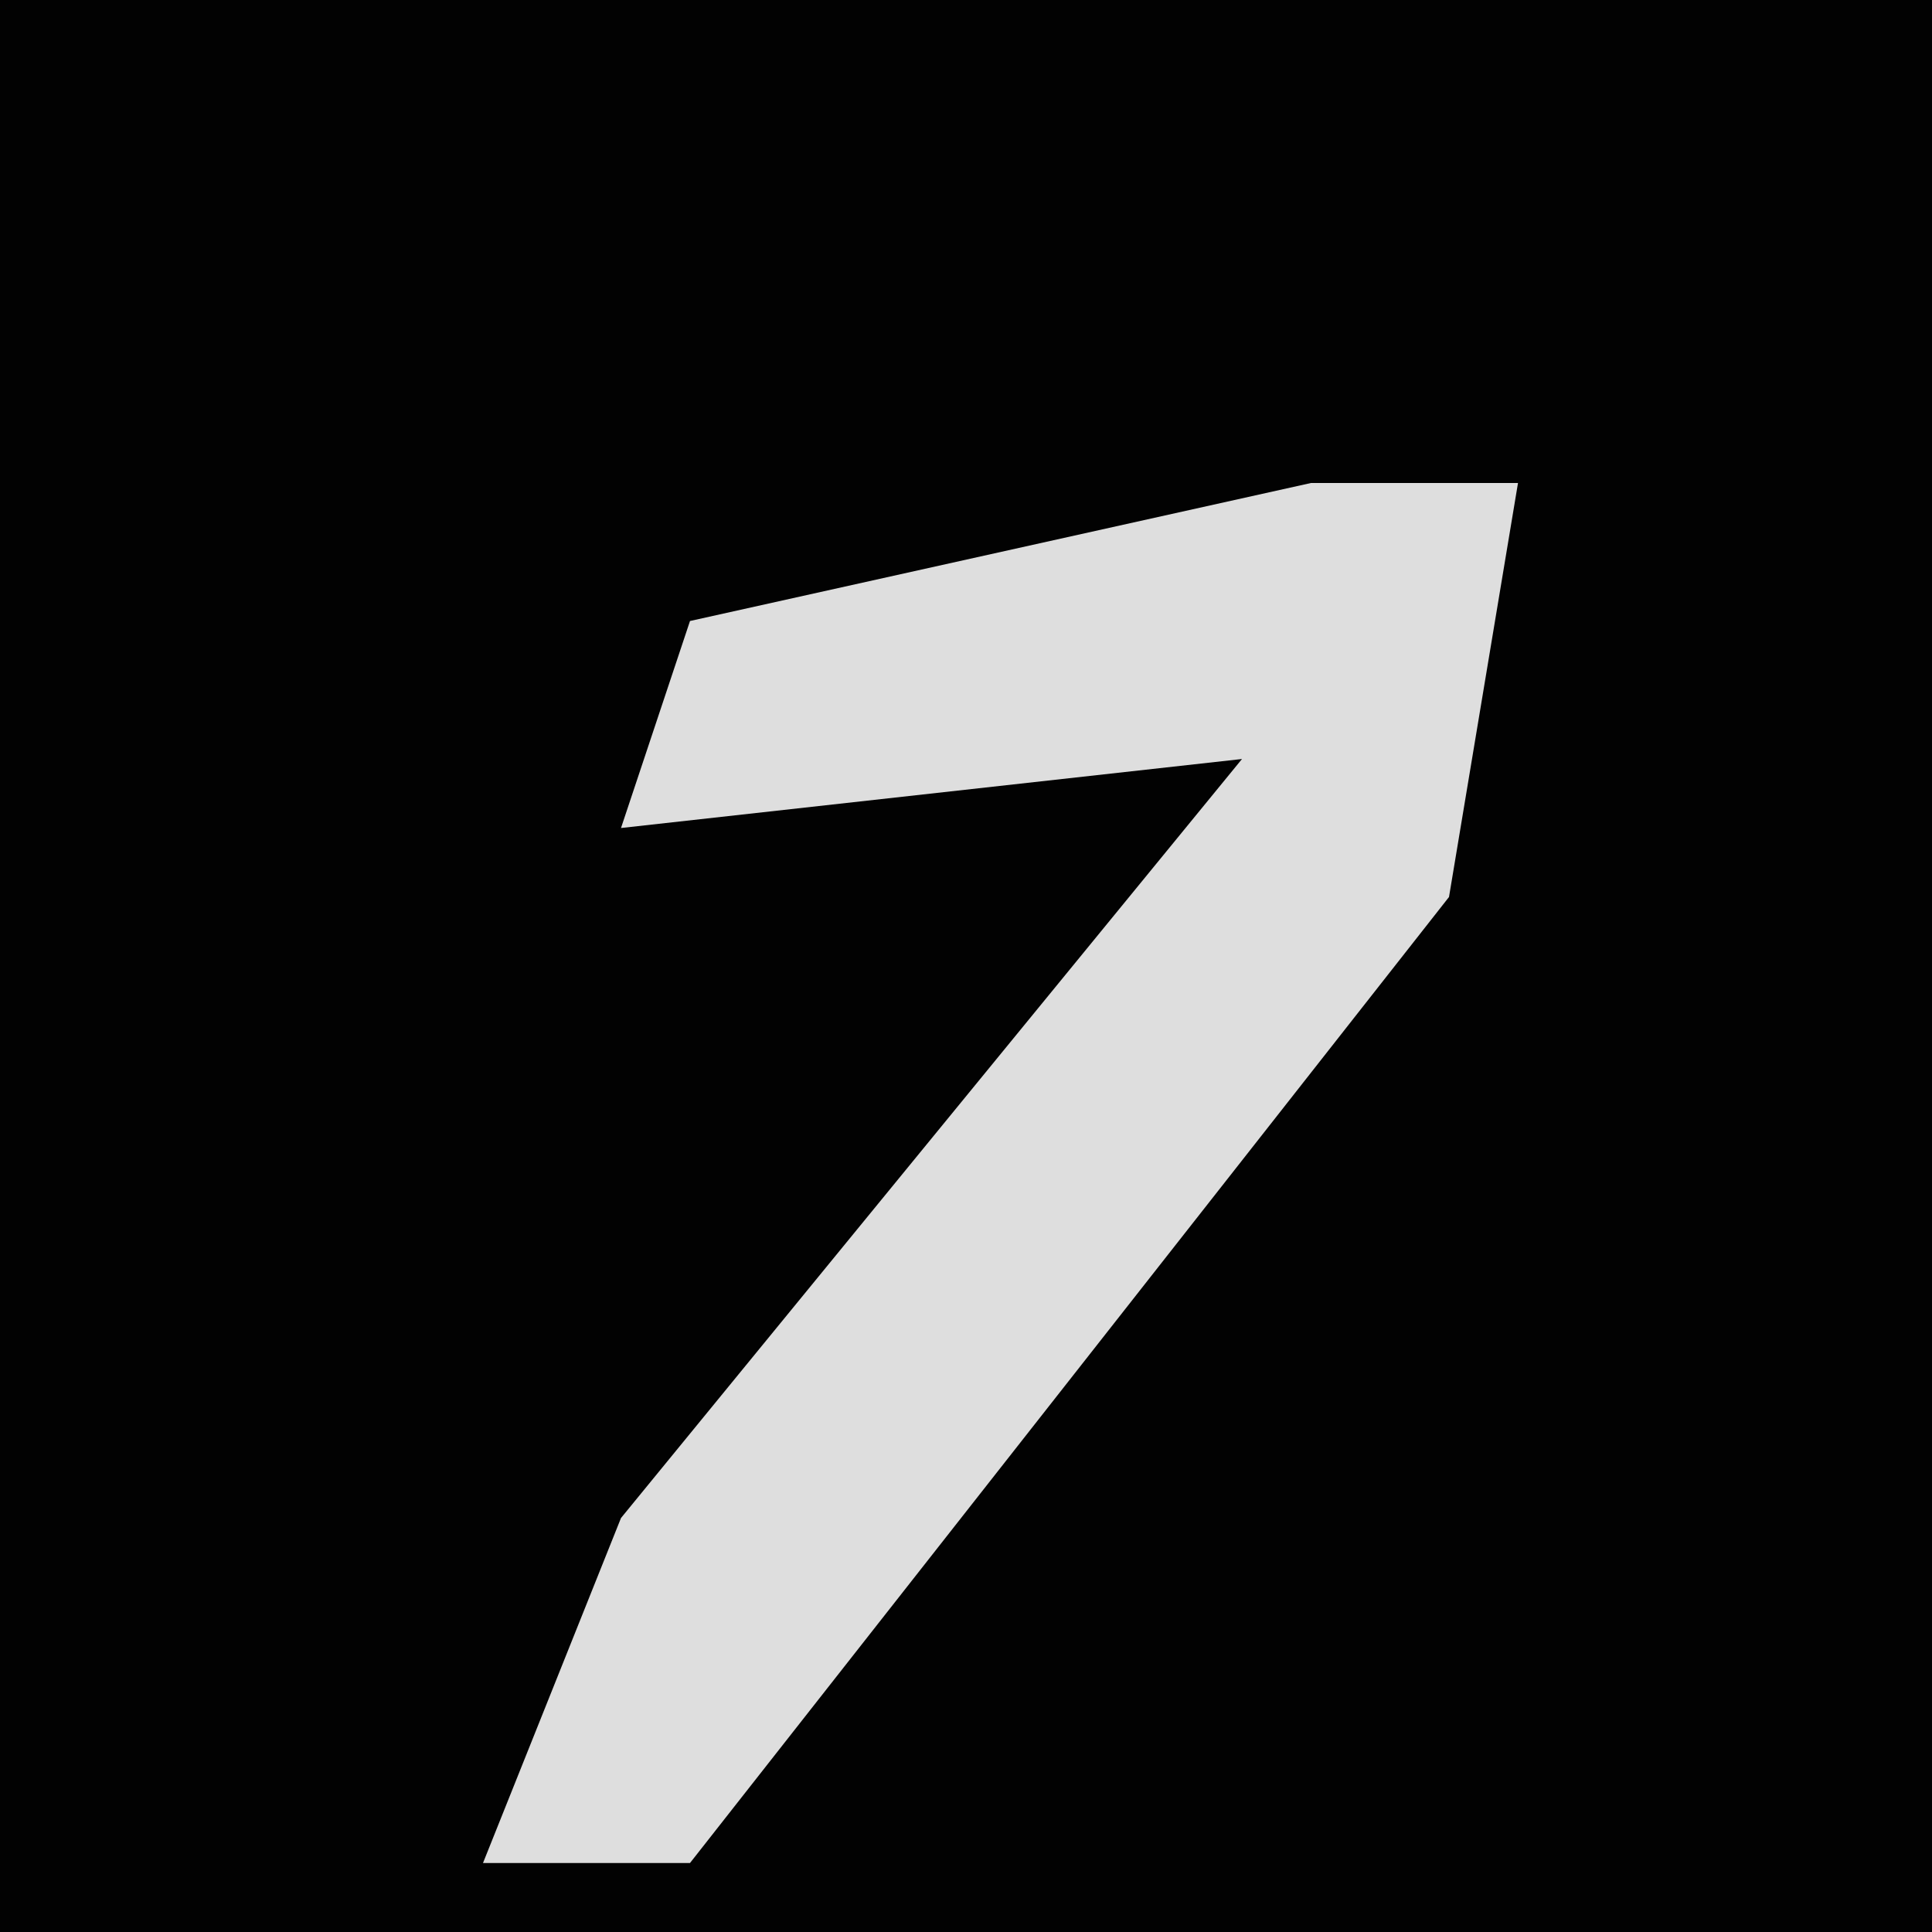<?xml version="1.0" encoding="UTF-8"?>
<svg version="1.1" xmlns="http://www.w3.org/2000/svg" width="28" height="28">
<path d="M0,0 L28,0 L28,28 L0,28 Z " fill="#020202" transform="translate(0,0)"/>
<path d="M0,0 L3,0 L2,6 L-9,20 L-12,20 L-10,15 L-1,4 L-10,5 L-9,2 Z " fill="#DEDEDE" transform="translate(19,7)"/>
</svg>
